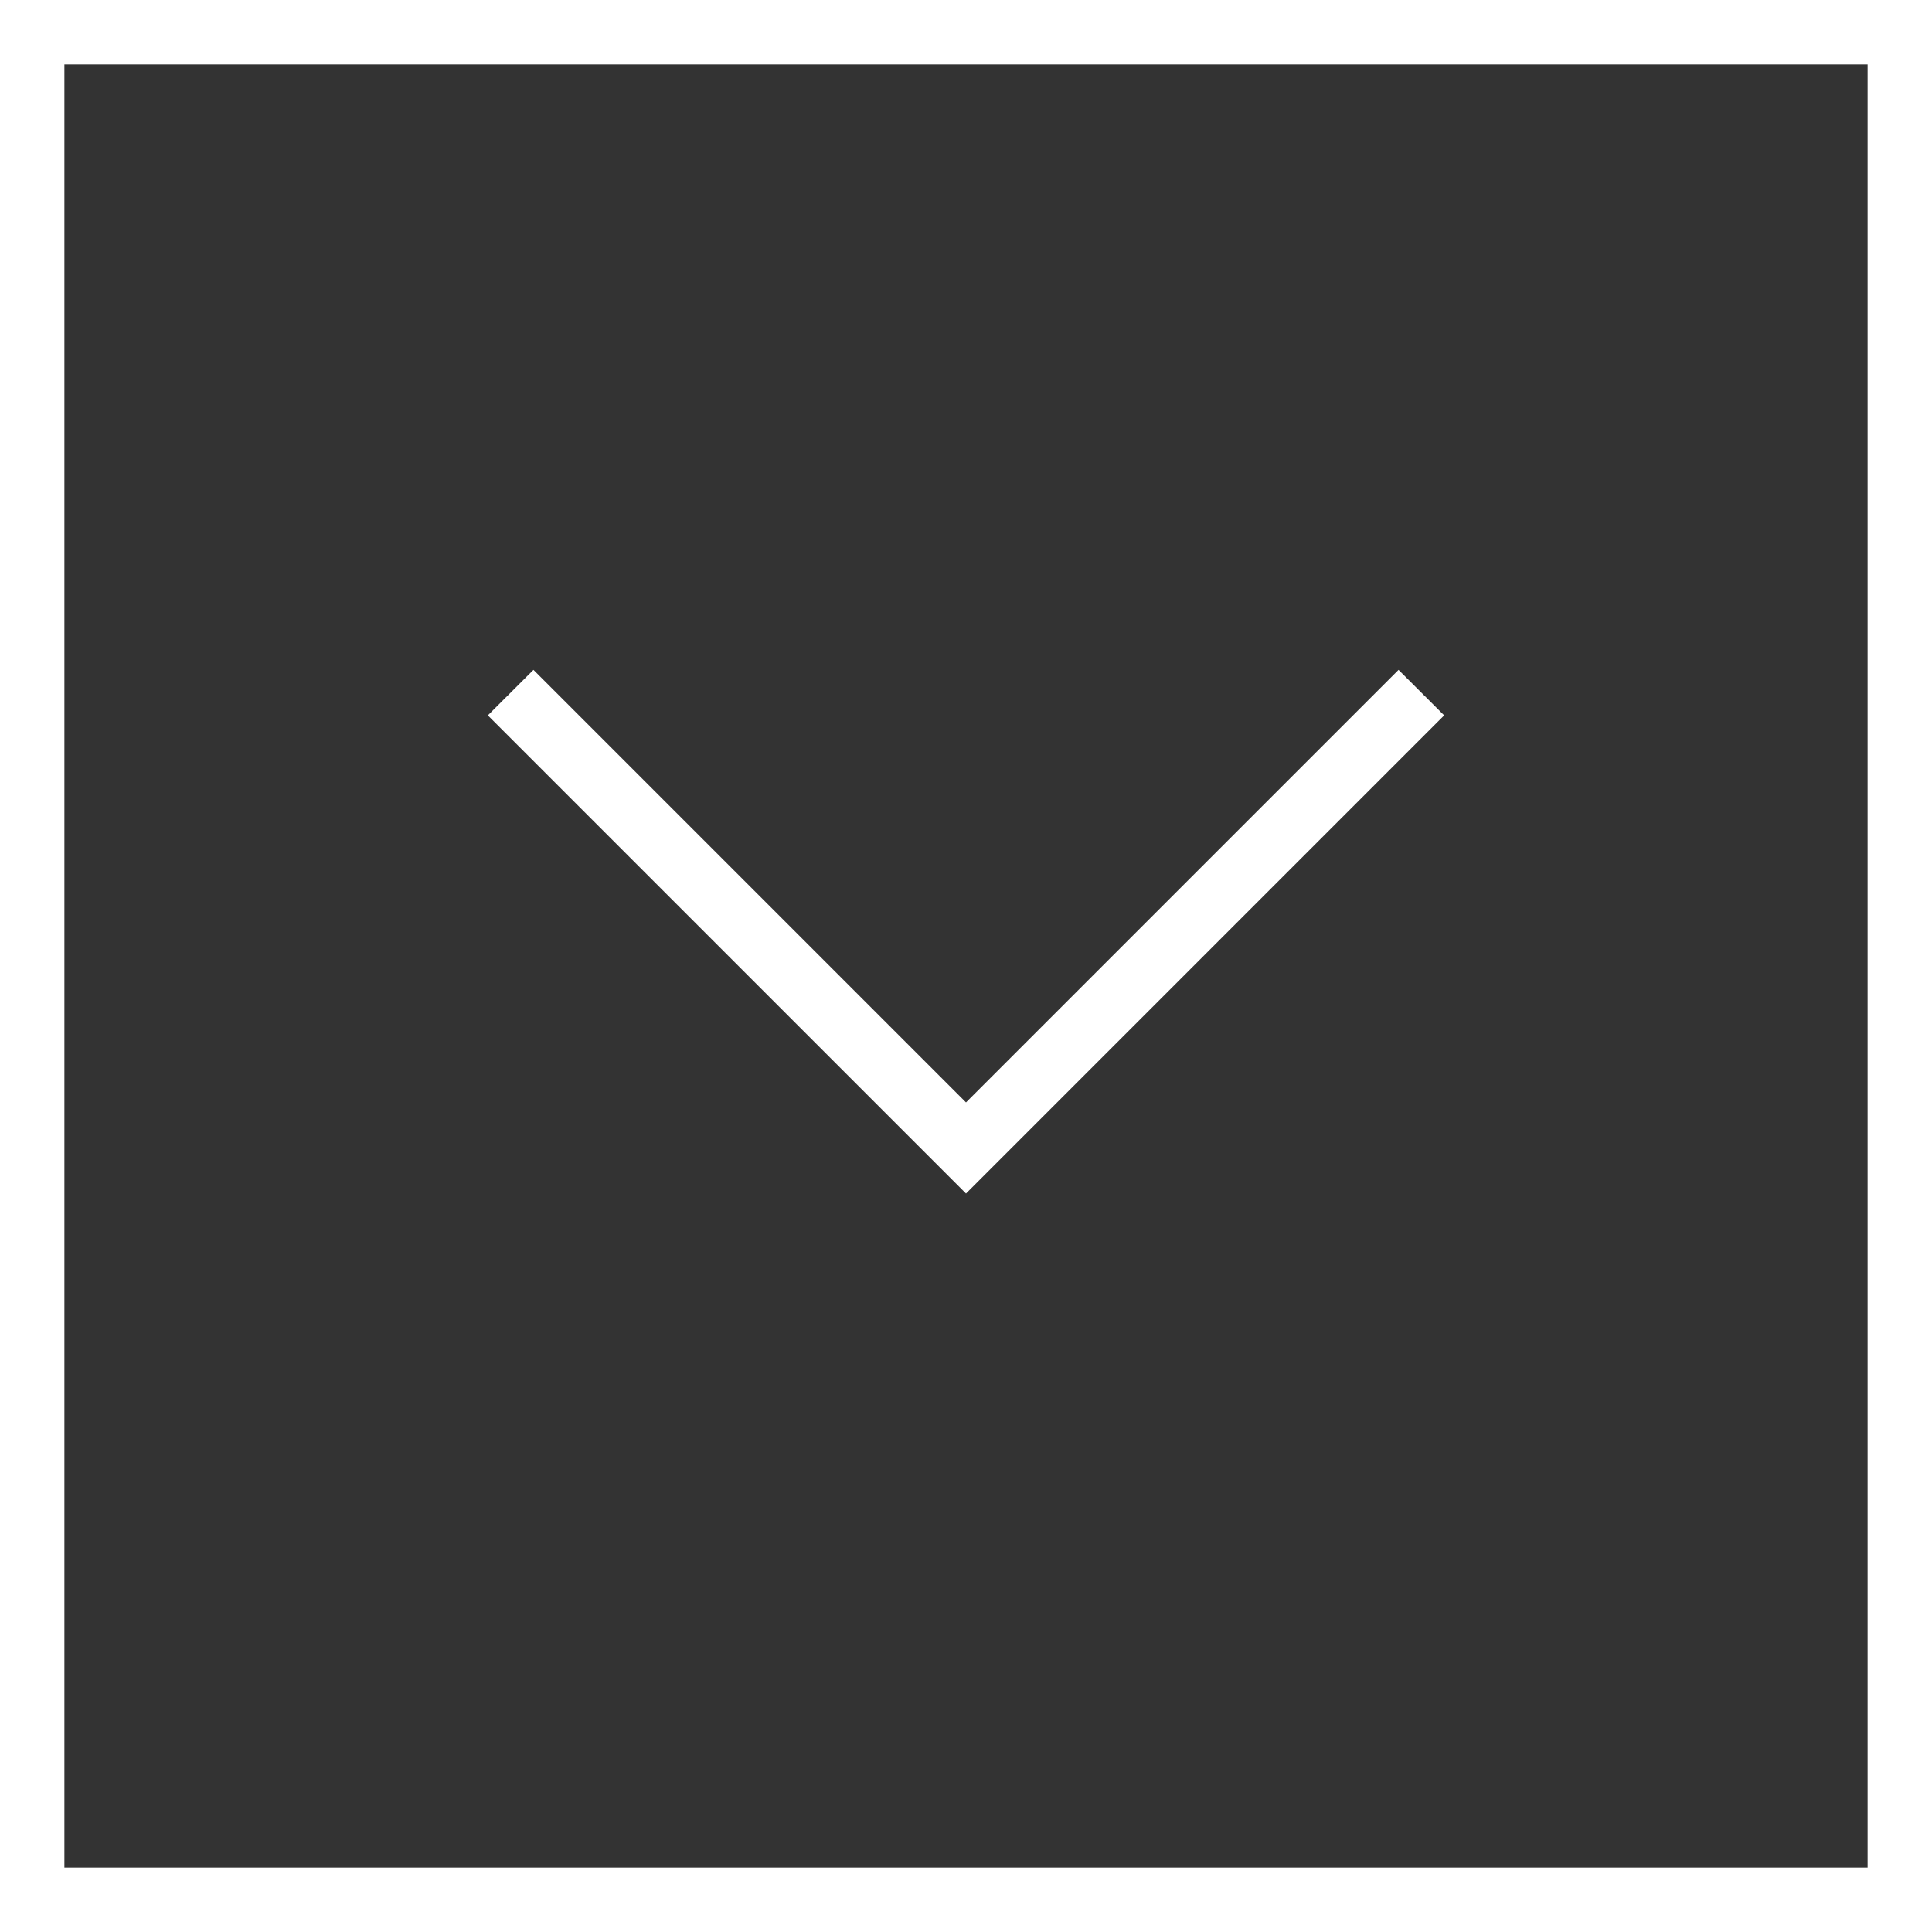 <svg width="18" height="18" viewBox="0 0 18 18" fill="none" xmlns="http://www.w3.org/2000/svg">
<rect x="0" y="0" width="18" height="18" fill="#333333" stroke="none"/>
<path fill-rule="evenodd" clip-rule="evenodd" d="M17.4 17.4L0.6 17.4L0.6 0.6L17.4 0.6L17.4 17.4ZM18 18L17.4 18L0.6 18L0 18L5.24537e-08 17.4L1.52116e-06 0.6L1.57361e-06 -1.57361e-06L0.6 -1.52116e-06L17.4 -5.24537e-08L18 0L18 0.6L18 17.4L18 18ZM13.03 6.241L9 10.271L4.97 6.241L4.545 6.665L8.788 10.908L9 11.12L9.212 10.908L13.455 6.665L13.03 6.241Z" fill="white"/>
</svg>
